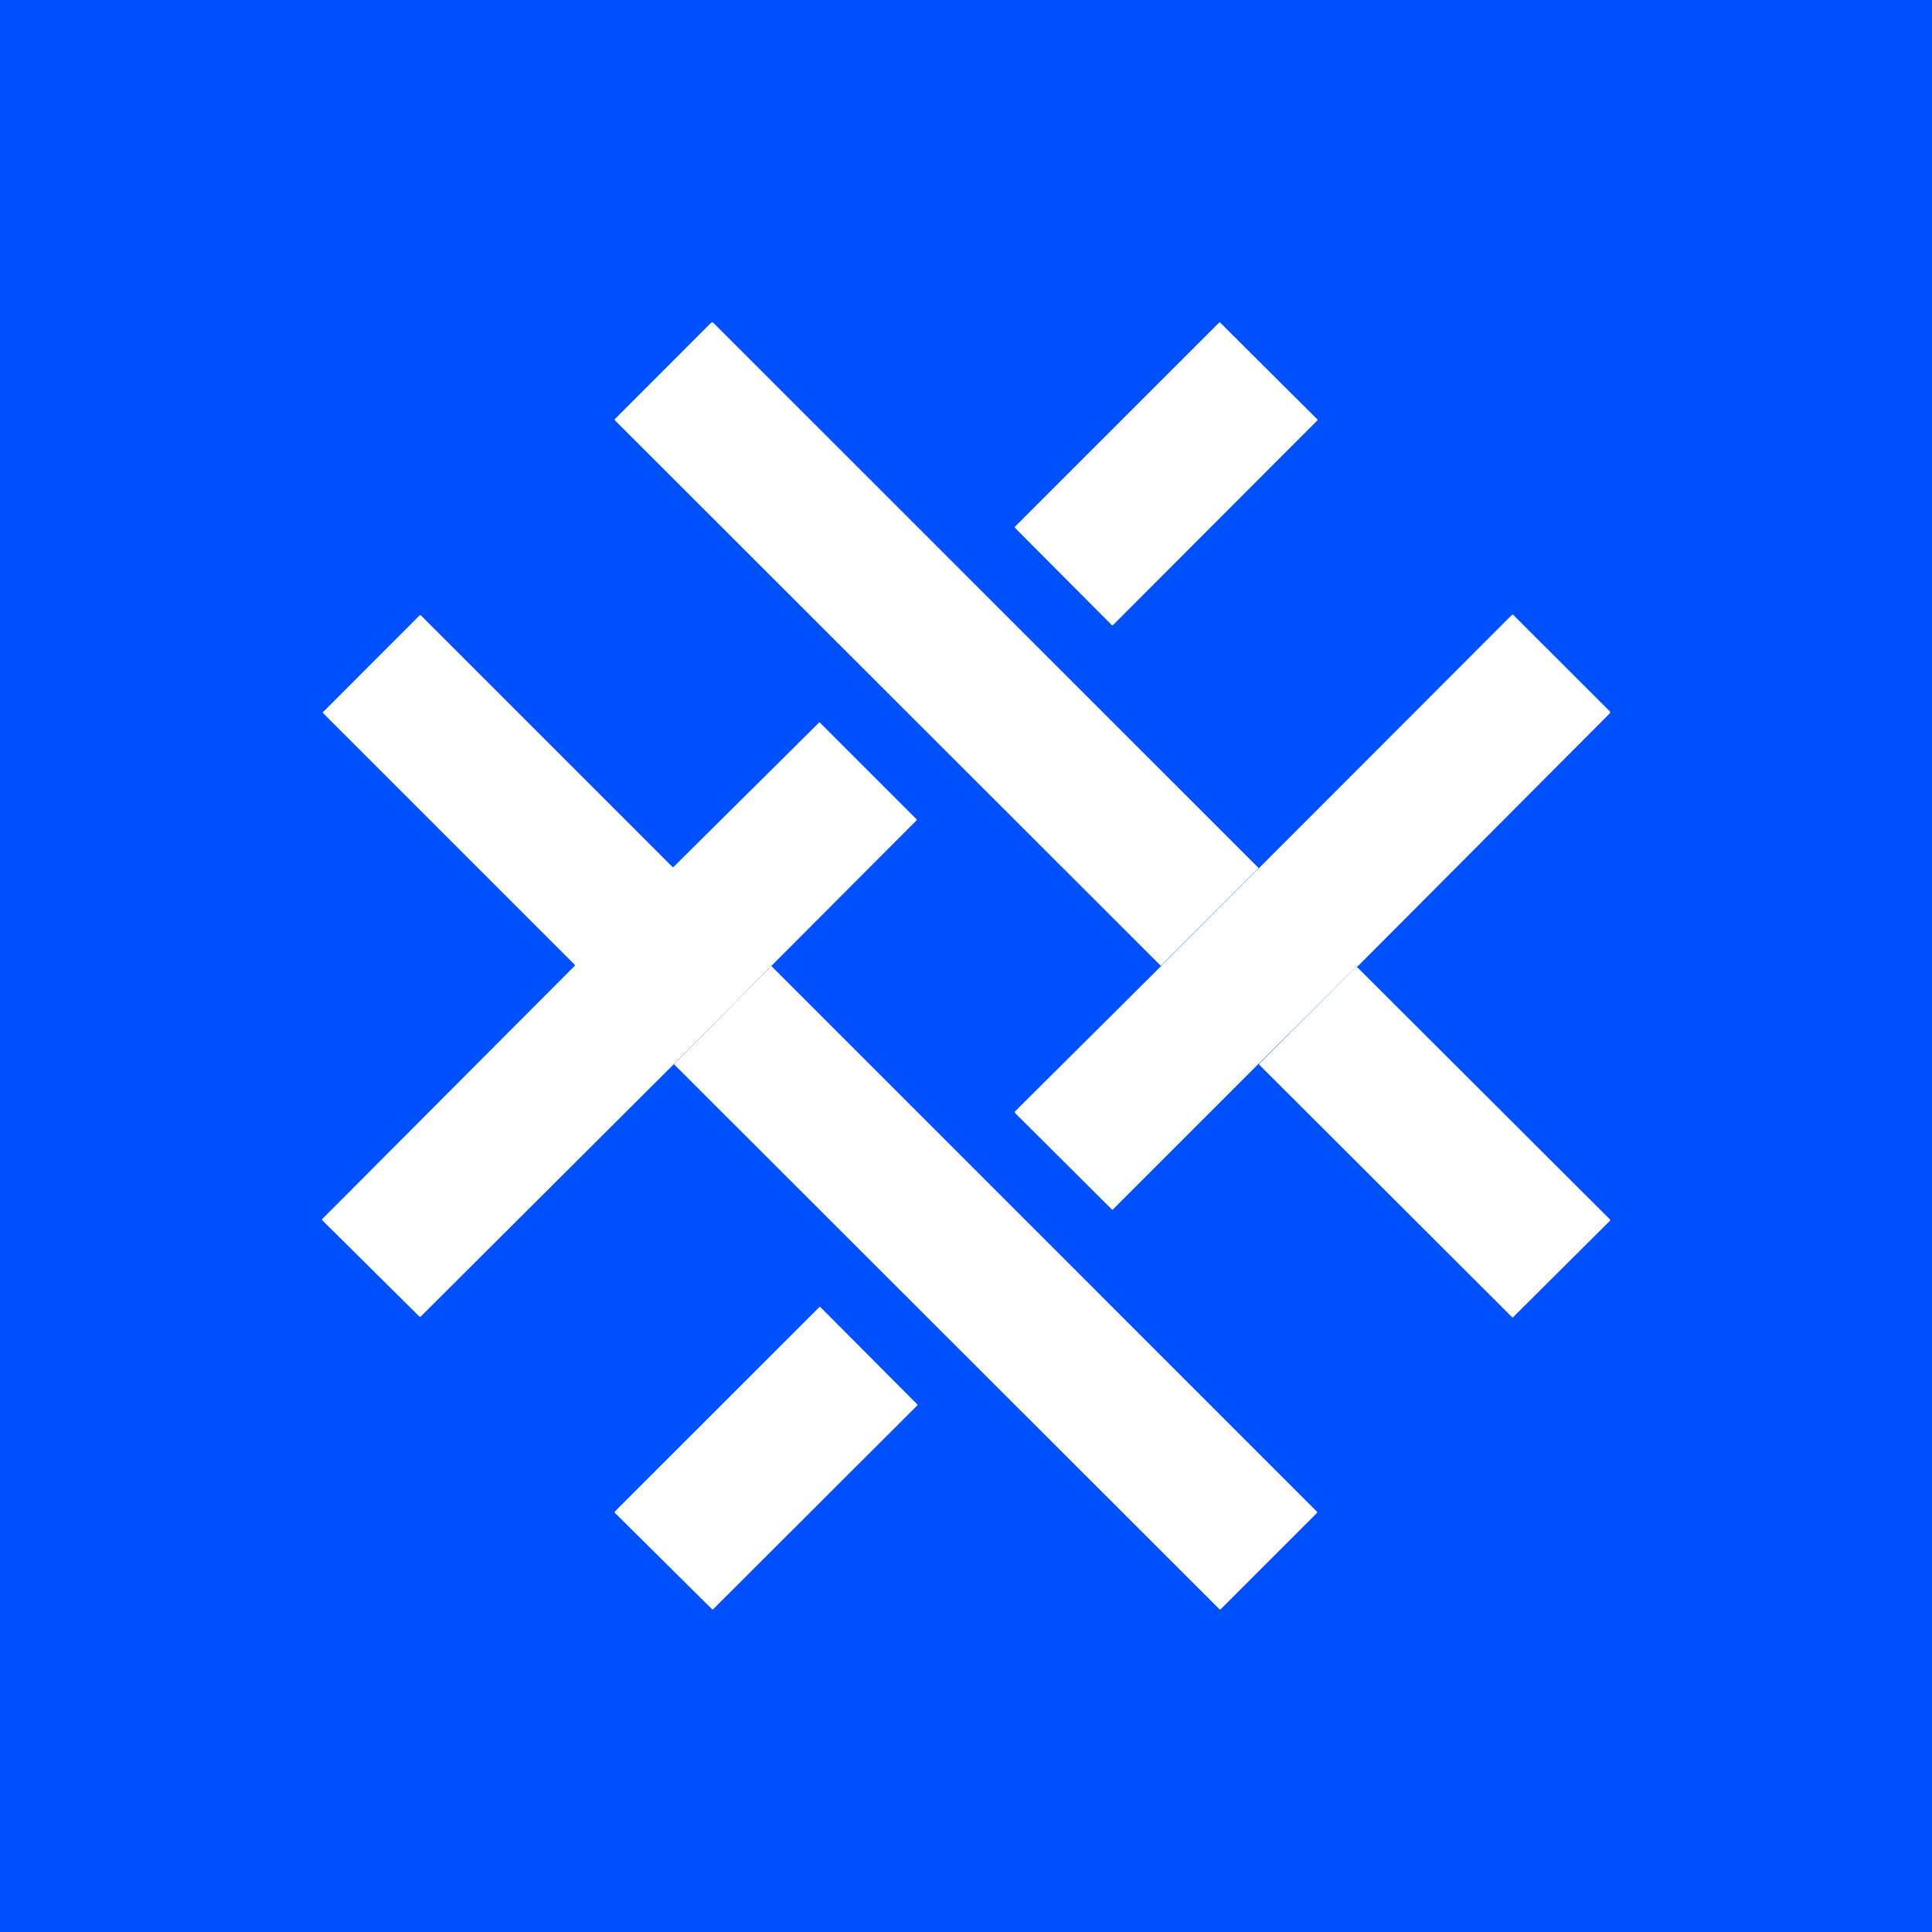 <svg width="24" height="24" viewBox="0 0 24 24" fill="none" xmlns="http://www.w3.org/2000/svg">
<rect x="0" y="0" width="24" height="24" fill="#333333" stroke="none"/>
<g clip-path="url(#clip0_328_19474)">
<path d="M24 0H0V24H24V0Z" fill="#0050FF"/>
<path d="M15.636 10.784L14.421 11.999L7.638 5.221V5.206L8.837 4.006H8.857L15.636 10.784Z" fill="white"/>
<path d="M16.366 5.211L15.156 4.006H15.146L12.606 6.545V6.555L13.811 7.765H13.826L16.366 5.221V5.211Z" fill="white"/>
<path d="M8.363 10.779L7.153 11.998L4.014 8.859L4.011 8.856L4.01 8.852L4.011 8.848L4.014 8.844L5.213 7.644C5.217 7.643 5.22 7.643 5.223 7.644H5.228L8.368 10.784L8.363 10.779Z" fill="white"/>
<path d="M16.851 12.004L15.636 13.213L13.821 15.028H13.816L12.611 13.828L12.607 13.818V13.808L14.426 11.999L18.78 7.64C18.783 7.637 18.787 7.636 18.79 7.636C18.794 7.636 18.797 7.637 18.8 7.64L20 8.839V8.859L16.861 12.009L16.851 12.004ZM9.582 11.999L8.372 13.218L5.223 16.358L5.218 16.359L5.213 16.358L4.003 15.158L4.001 15.155L4 15.15L4.001 15.146L4.003 15.143L7.143 11.994L8.357 10.779L10.172 8.979V8.974L10.177 8.973L10.182 8.974L11.387 10.179V10.189L9.577 12.004L9.582 11.999Z" fill="white"/>
<path d="M9.582 12L16.36 18.779V18.794L15.161 19.993L15.156 19.995L15.151 19.993L8.372 13.22L9.582 12ZM16.85 12.005L20 15.149V15.164L18.795 16.364L18.79 16.365L18.785 16.364L15.636 13.22L16.845 12.01H16.855L16.85 12.005Z" fill="white"/>
<path d="M7.637 18.777L10.177 16.238L10.18 16.235L10.184 16.234L10.188 16.235L10.192 16.238L11.391 17.442H11.396V17.448L11.398 17.453L11.396 17.457L8.857 19.992H8.847L7.637 18.792V18.787L7.636 18.782L7.637 18.777Z" fill="white"/>
</g>
<defs>
<clipPath id="clip0_328_19474">
<rect width="24" height="24" fill="white"/>
</clipPath>
</defs>
</svg>

